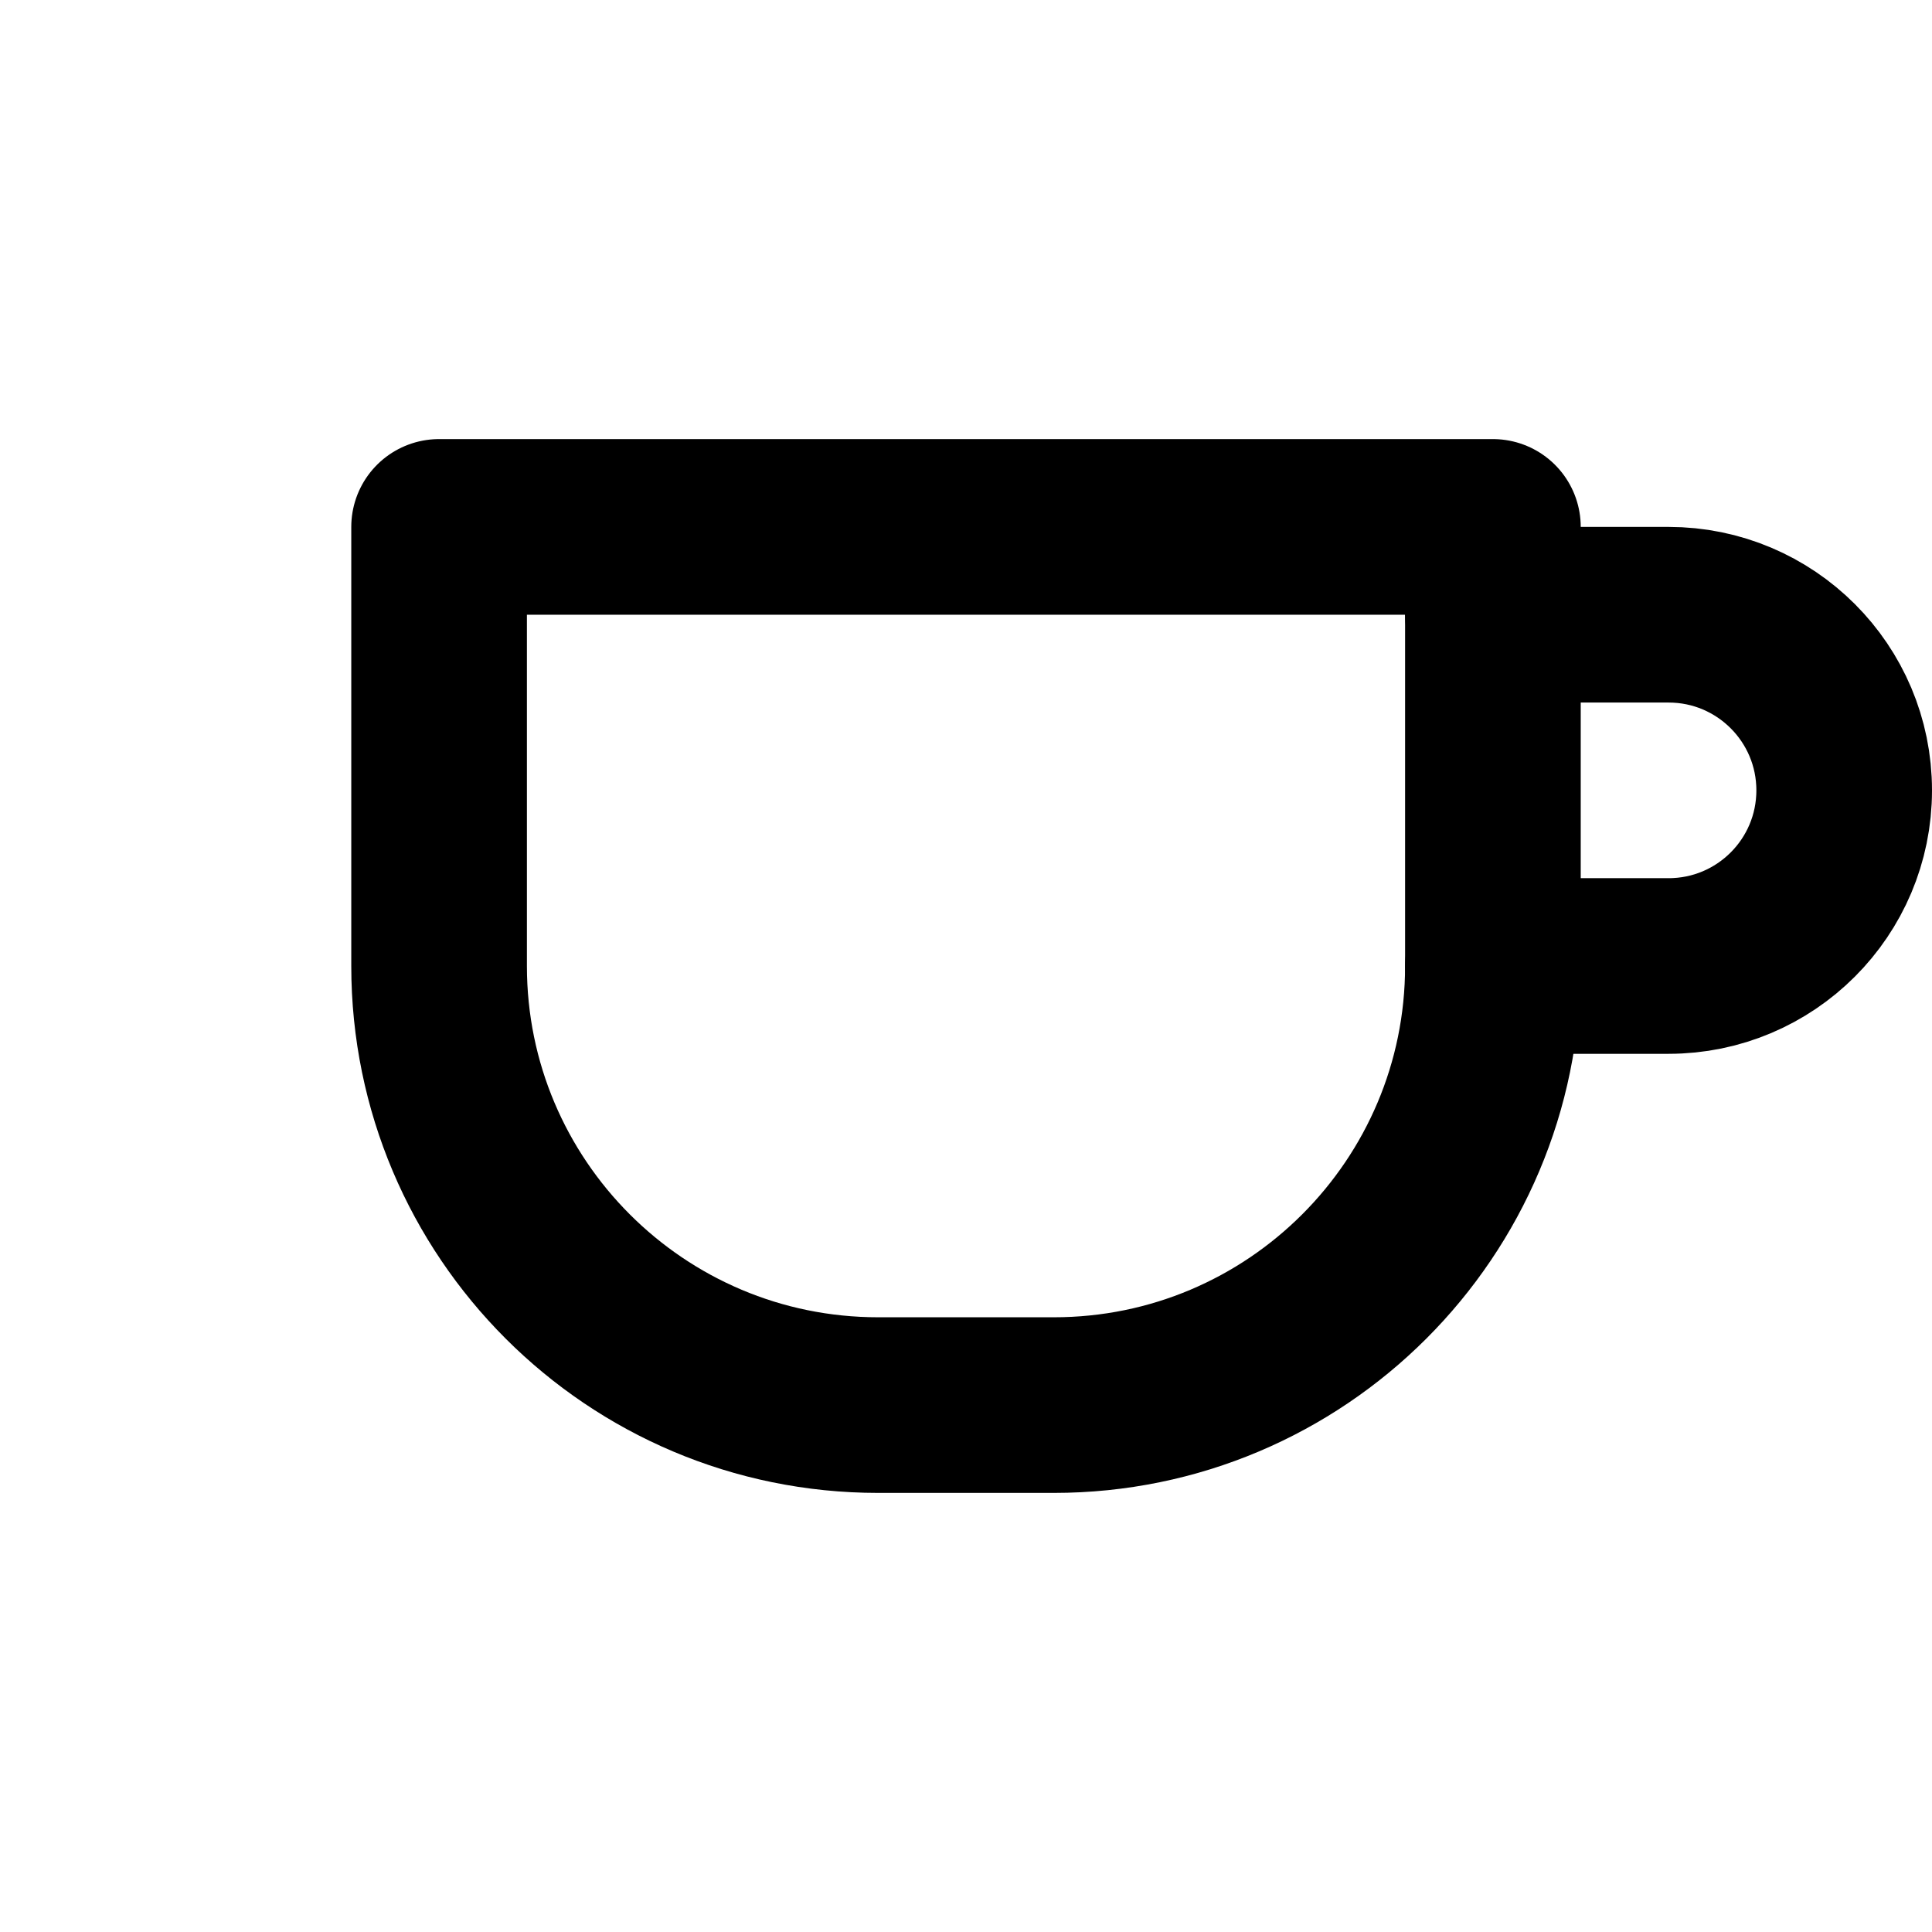 <svg width="64px" height="64px" viewBox="0, 6, 22, 22" fill="none" xmlns="http://www.w3.org/2000/svg" aria-labelledby="coffeeIconTitle" stroke="#000000" stroke-width="2" stroke-linecap="round" stroke-linejoin="round" color="#000000"><g id="SVGRepo_bgCarrier" stroke-width="0"></g><g id="SVGRepo_tracerCarrier" stroke-linecap="round" stroke-linejoin="round"></g><g id="SVGRepo_iconCarrier"> <title id="coffeeIconTitle">Coffee</title> <path d="M5 12H17V17C17 19.761 14.761 22 12 22H10C7.239 22 5 19.761 5 17V12Z"></path> <path d="M17 13H19C20.105 13 21 13.895 21 15V15C21 16.105 20.105 17 19 17H17"></path> </g></svg>
